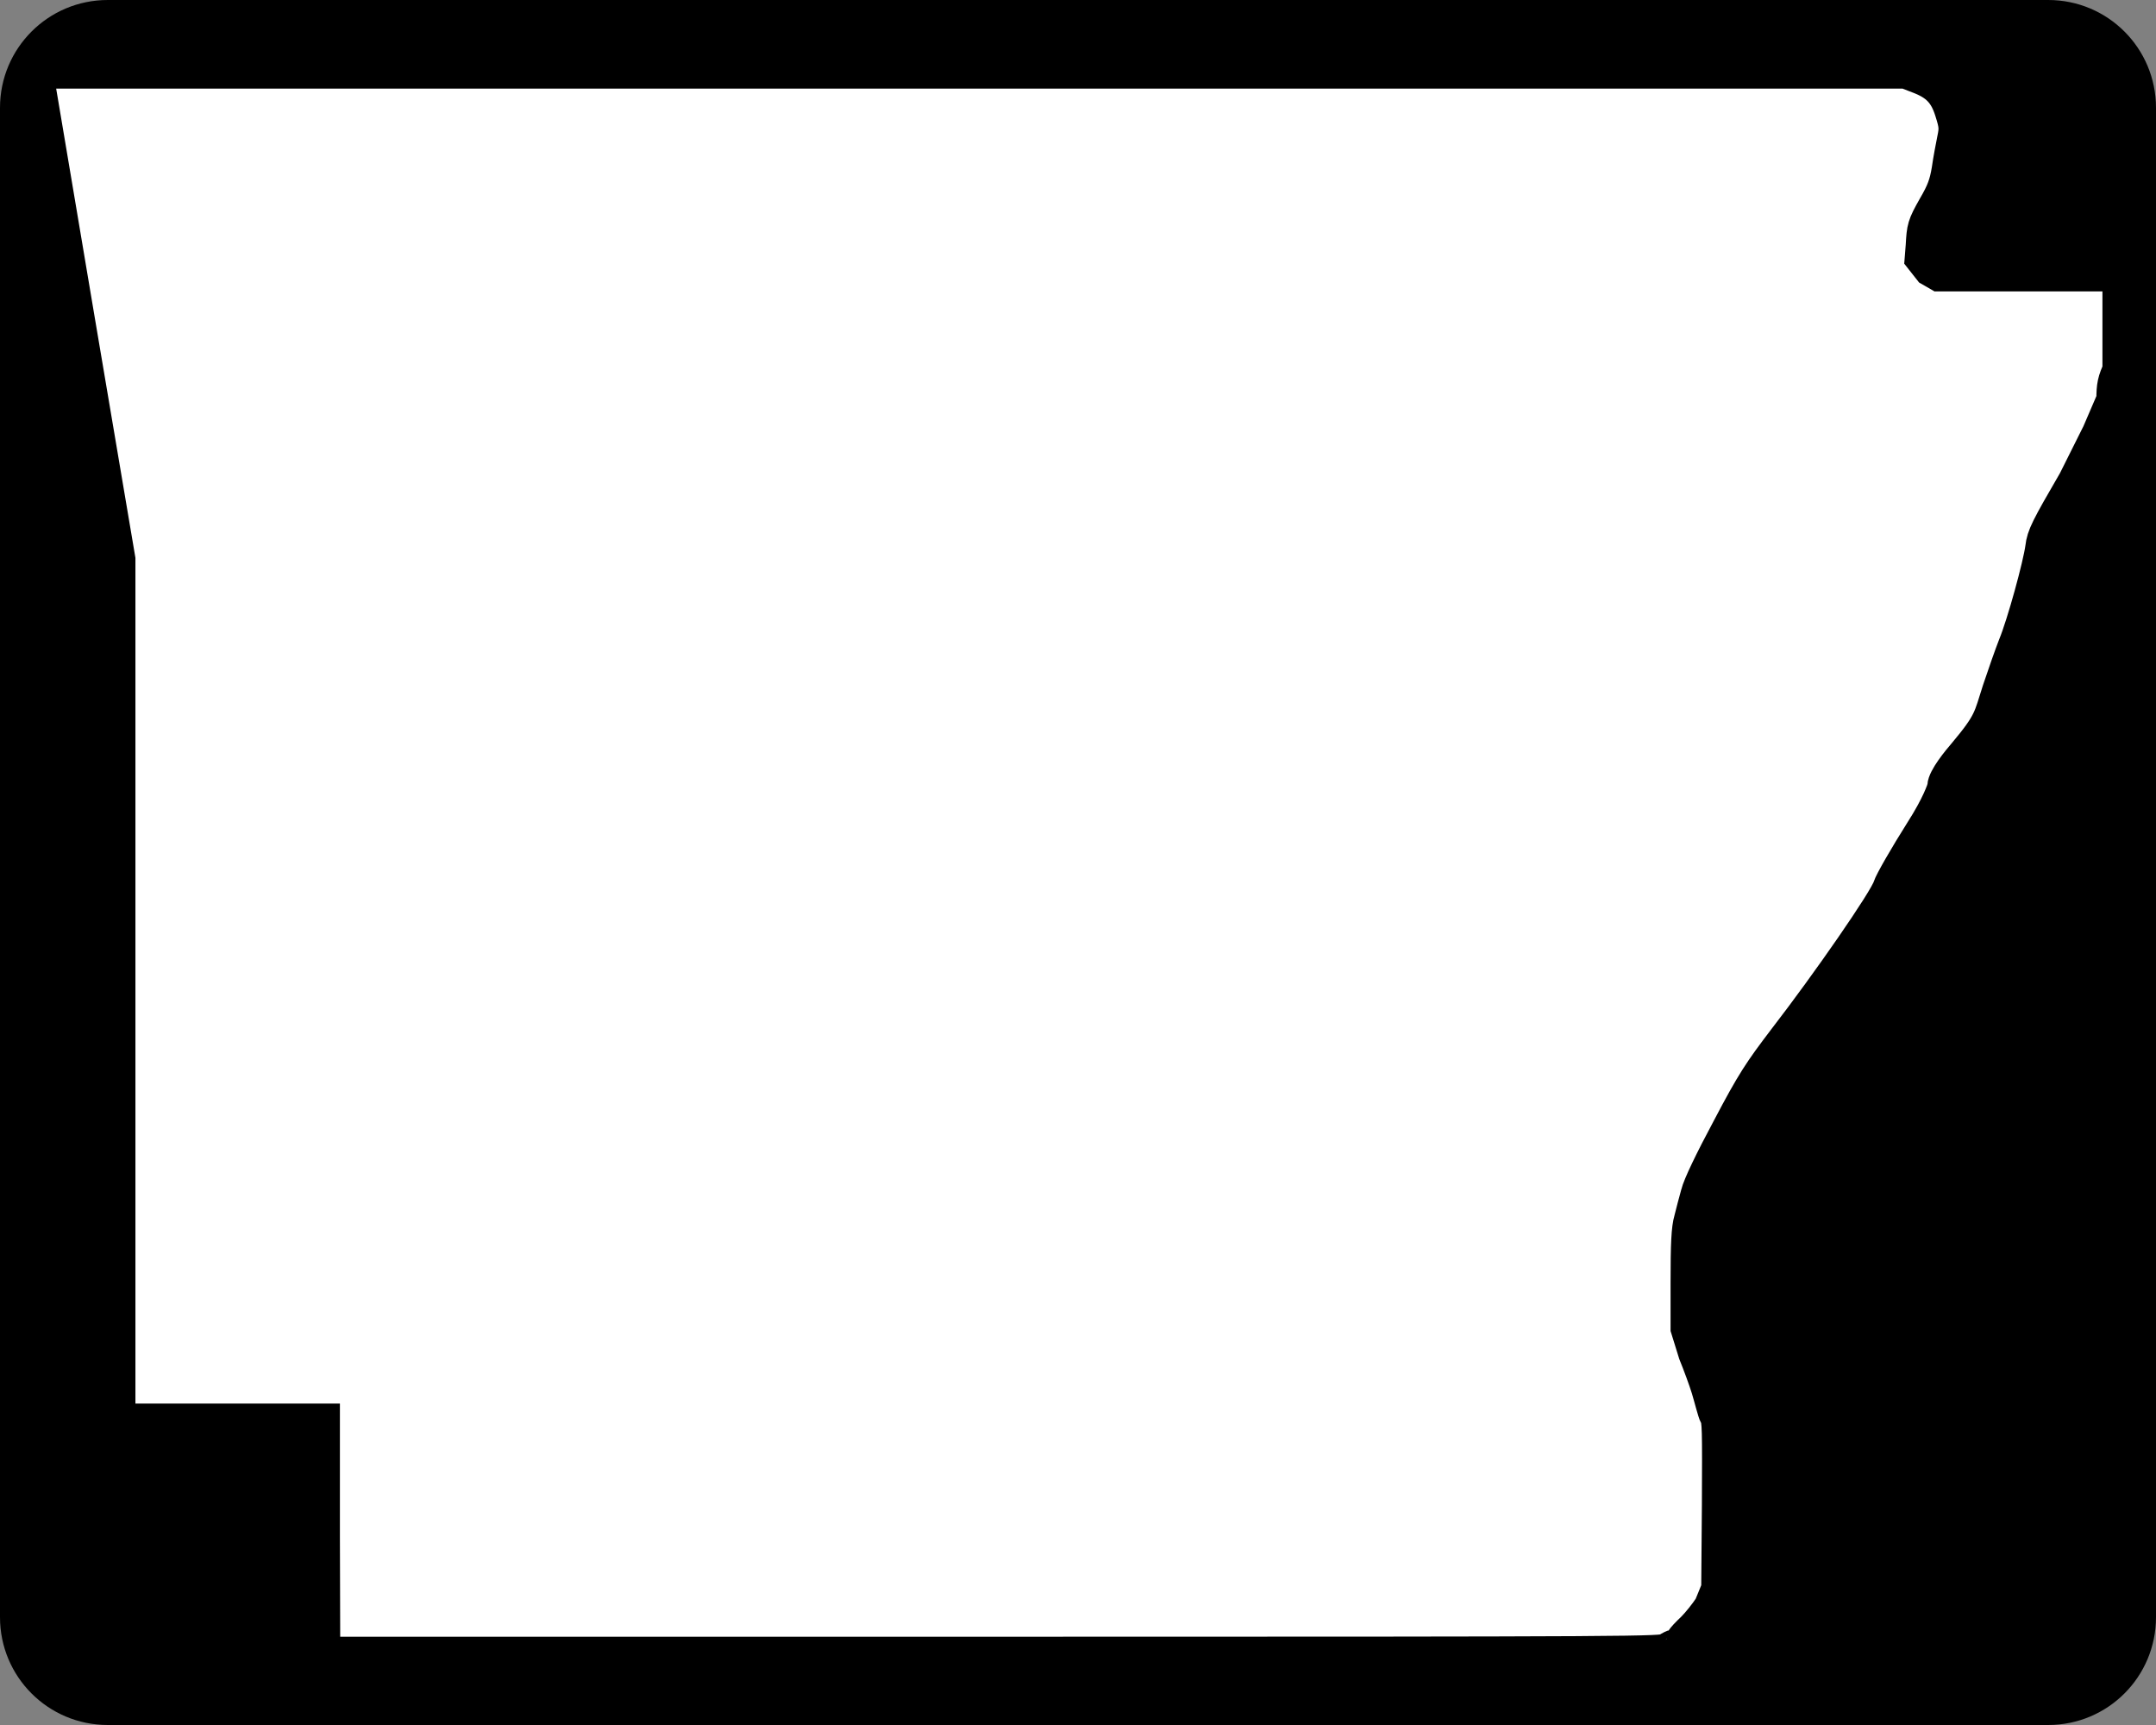 <?xml version="1.0" encoding="utf-8"?>
<!-- Generator: Adobe Illustrator 21.0.0, SVG Export Plug-In . SVG Version: 6.00 Build 0)  -->
<svg version="1.1"
	 id="Shield" xmlns:cc="http://creativecommons.org/ns#" xmlns:dc="http://purl.org/dc/elements/1.1/" xmlns:inkscape="http://www.inkscape.org/namespaces/inkscape" xmlns:rdf="http://www.w3.org/1999/02/22-rdf-syntax-ns#" xmlns:svg="http://www.w3.org/2000/svg"
	 xmlns="http://www.w3.org/2000/svg" xmlns:xlink="http://www.w3.org/1999/xlink" x="0px" y="0px" viewBox="0 0 640 512"
	 enable-background="new 0 0 640 512" xml:space="preserve">
<rect x="0" y="0" width="640" height="512" fill="#808080" stroke="none"/>
<path id="Back" inkscape:connector-curvature="0" d="M32,0h576c17.7,0,32,14.3,32,32v448c0,17.7-14.3,32-32,32H32
	c-17.7,0-32-14.3-32-32V32C0,14.3,14.3,0,32,0z"/>
<path id="Background" inkscape:connector-curvature="0" fill="#FFFFFF" stroke="#000000" stroke-width="10" stroke-miterlimit="10" d="
	M95.9,456.1v-34.5H65.5H35.2V293.8V166L23.3,95.7c-6.5-38.7-12-71.2-12.2-72.4l-0.4-2h277.5h277.5l3.6,1.4c5.7,2.1,8.3,4.8,10,10.3
	c1.3,4.1,1.4,5.1,0.7,8.4c-0.4,2-1.2,6.1-1.6,9c-0.7,4.2-1.5,6.5-4.2,11.1c-3.1,5.5-3.2,6.1-3.5,11.4l-0.3,3.8L573,80l2.6,1.5h26.8
	h26.7V95v13.5l0.2,0.9c-1.7,3.6-2,5.1-2,9.2l-4.3,10l-7.1,14.2c-8.2,14.1-9.3,16.3-9.7,19.7c-0.7,5.3-5.5,22.8-8.1,29.1
	c-1.1,2.8-3.2,8.8-4.7,13.3c-2.7,8.4-2.4,9.6-10.2,18.9c-1.9,2.2-6,7.2-6.1,9.6c0,0.8-1.8,5.8-6.6,13.3c-4.8,7.6-9.1,15.1-9.6,16.7
	c-1.1,3.7-18.2,28.4-31.1,45.1c-7.3,9.6-9.4,12.7-16.6,26.4c-5.2,9.7-8.7,17-9.3,19.5c-0.6,2.1-1.5,5.6-2,7.6c-0.8,2.7-1,7.3-1,18.8
	v13.5l2.3,7.4c1.3,3.2,3,7.8,3.8,10.4c0.8,2.6,1.9,7.1,2.4,8c0.9,1.4,0.9,3.8,0.8,26.5l-0.2,24.9l-2.2,5.4c-1.3,2-3.6,4.9-5.2,6.5
	c-1.6,1.5-3,3-3,3.2c0,0.5-1.8,2-2.5,2c-0.3,0-1.3,0.5-2.2,1.1c-1.7,1-4.3,1.1-200.2,1.1H96L95.9,456.1L95.9,456.1z"/>
</svg>
